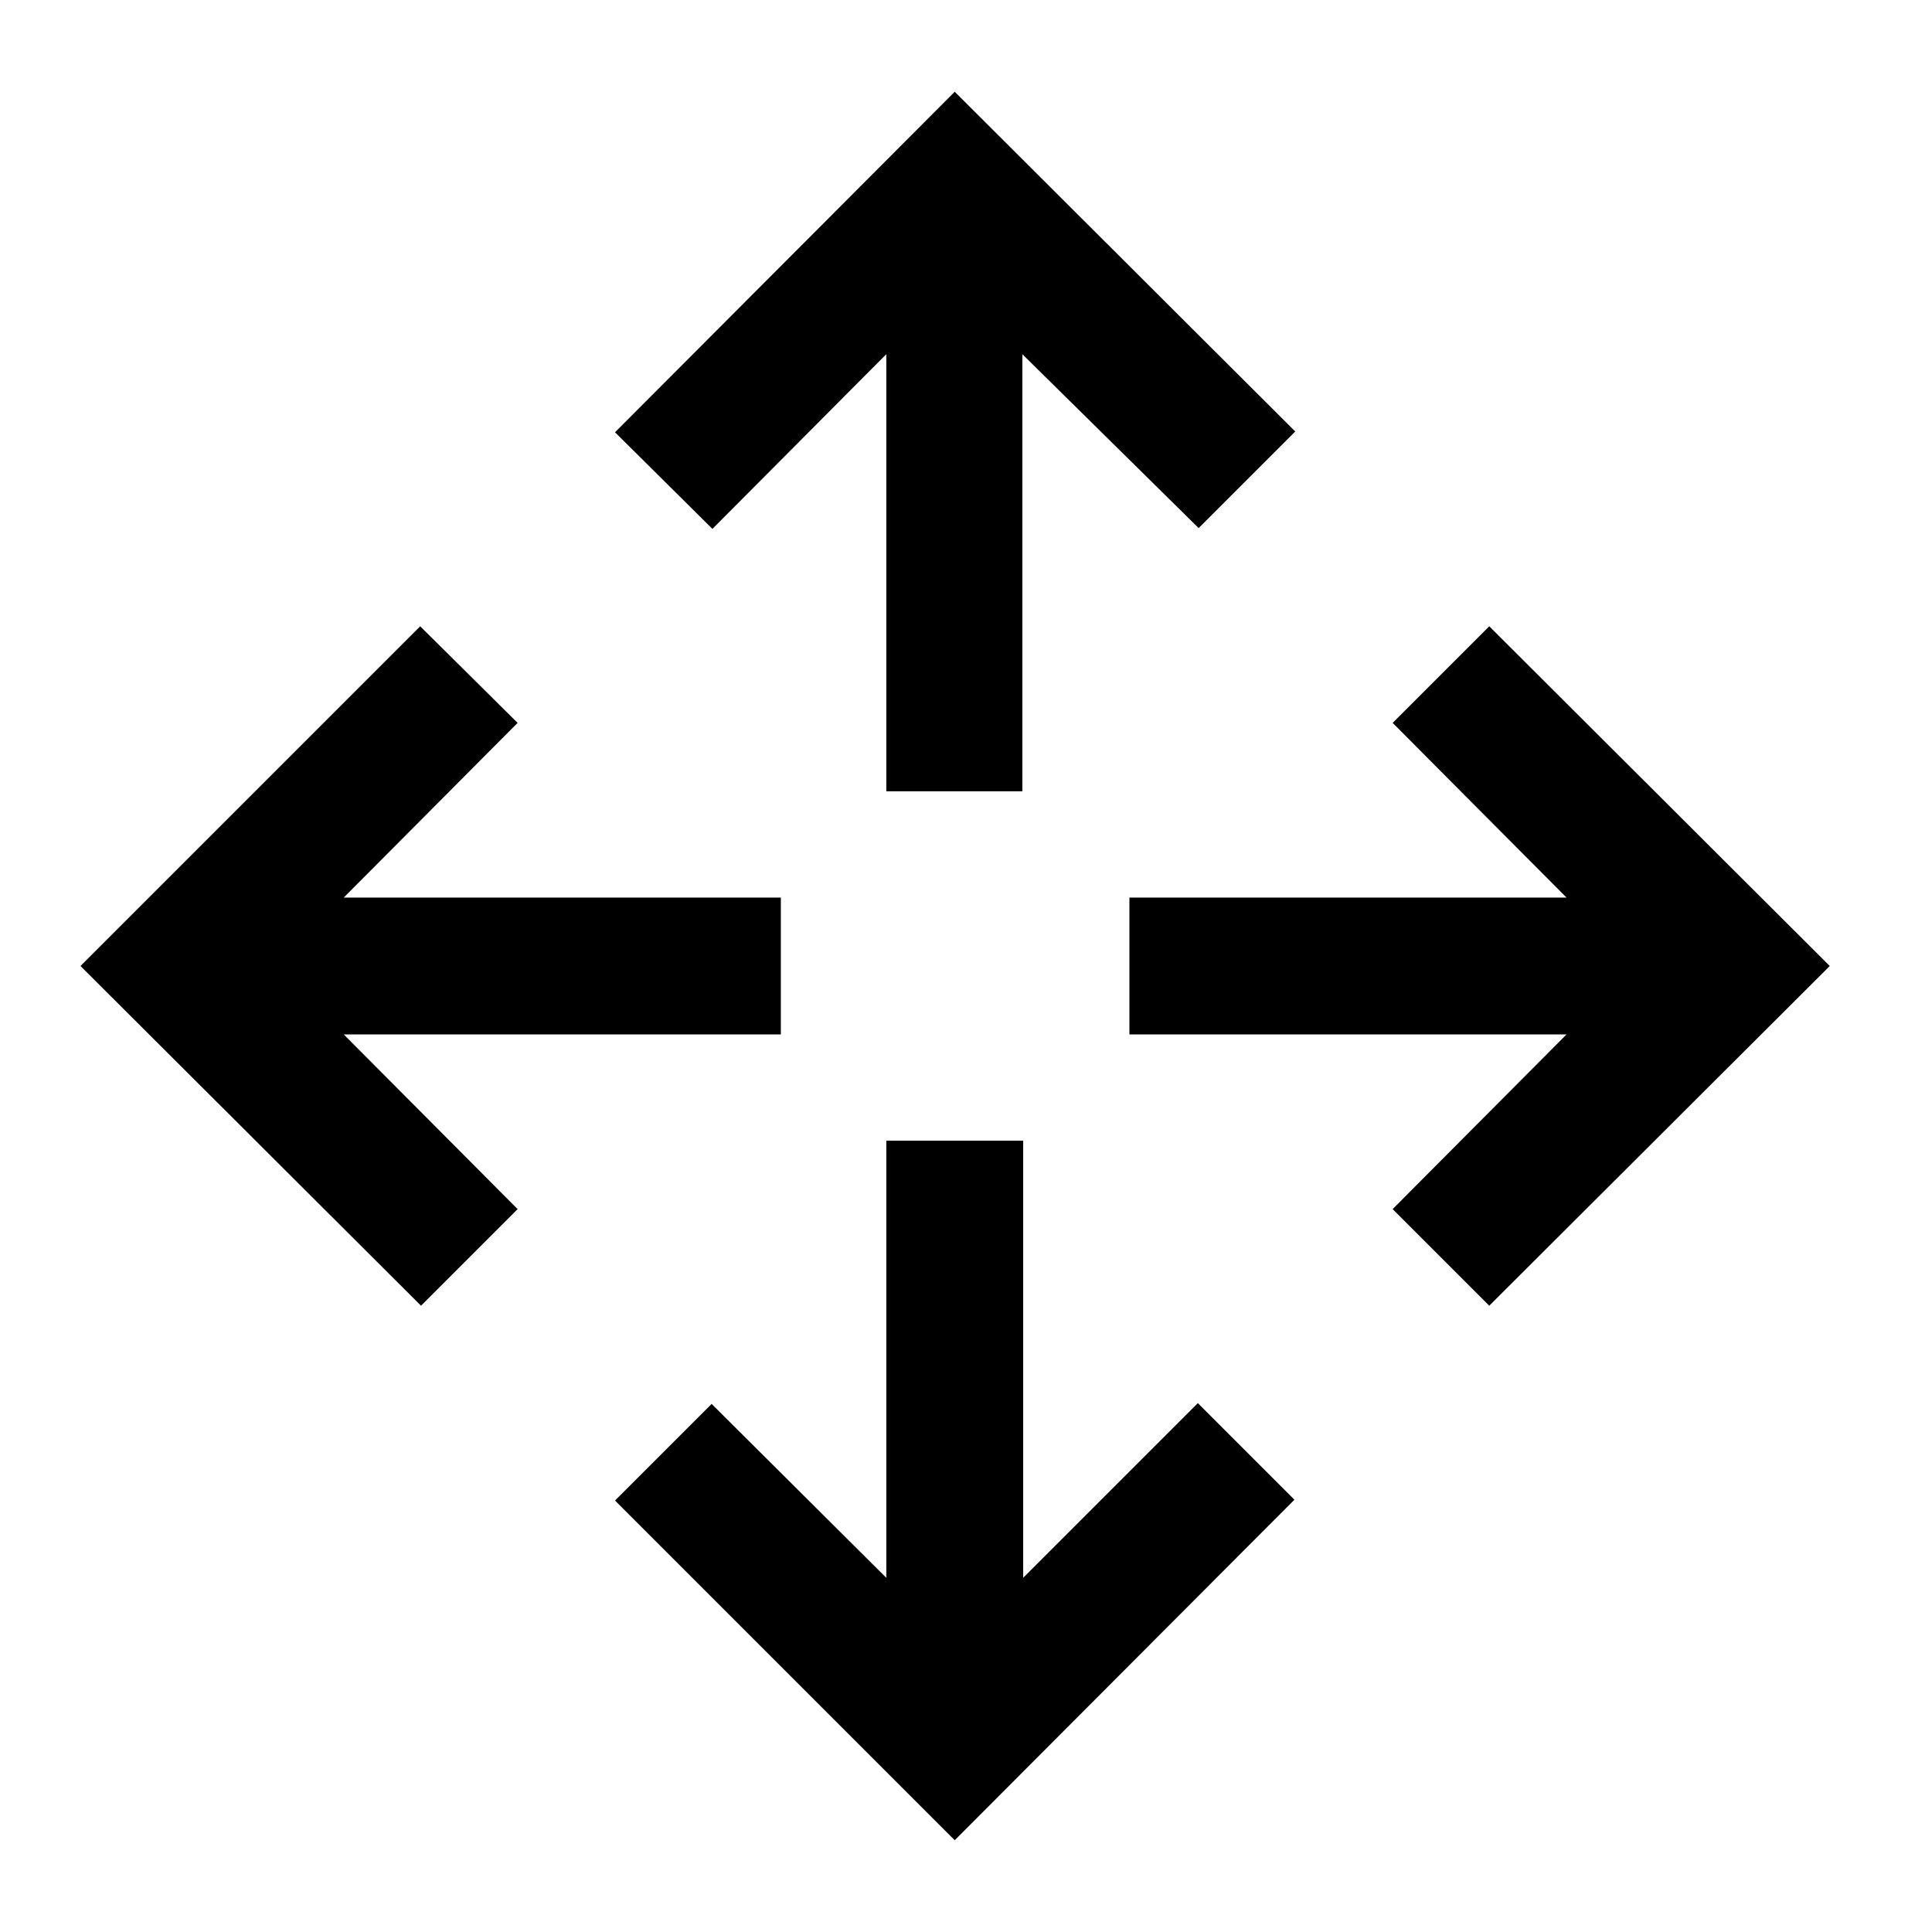 <svg height="24" viewBox="0 0 24 24" width="24" xmlns="http://www.w3.org/2000/svg" fill="currentColor"><path d="M11.01 14.17h1.7v5.43l2.17-2.17 1.2 1.2-4.22 4.23-4.22-4.22 1.2-1.2 2.17 2.16v-5.43zM9.7 11.15v1.7H4.27l2.16 2.17-1.2 1.2L1 12l4.22-4.22 1.21 1.2-2.16 2.17H9.7zm4.33 0h5.43L17.3 8.98l1.2-1.2L22.73 12l-4.23 4.22-1.2-1.2 2.16-2.17h-5.43v-1.7zm-3.02-1.32V4.4L8.85 6.57l-1.21-1.2 4.22-4.23 4.23 4.22-1.2 1.2L12.7 4.4v5.43H11z" /></svg>